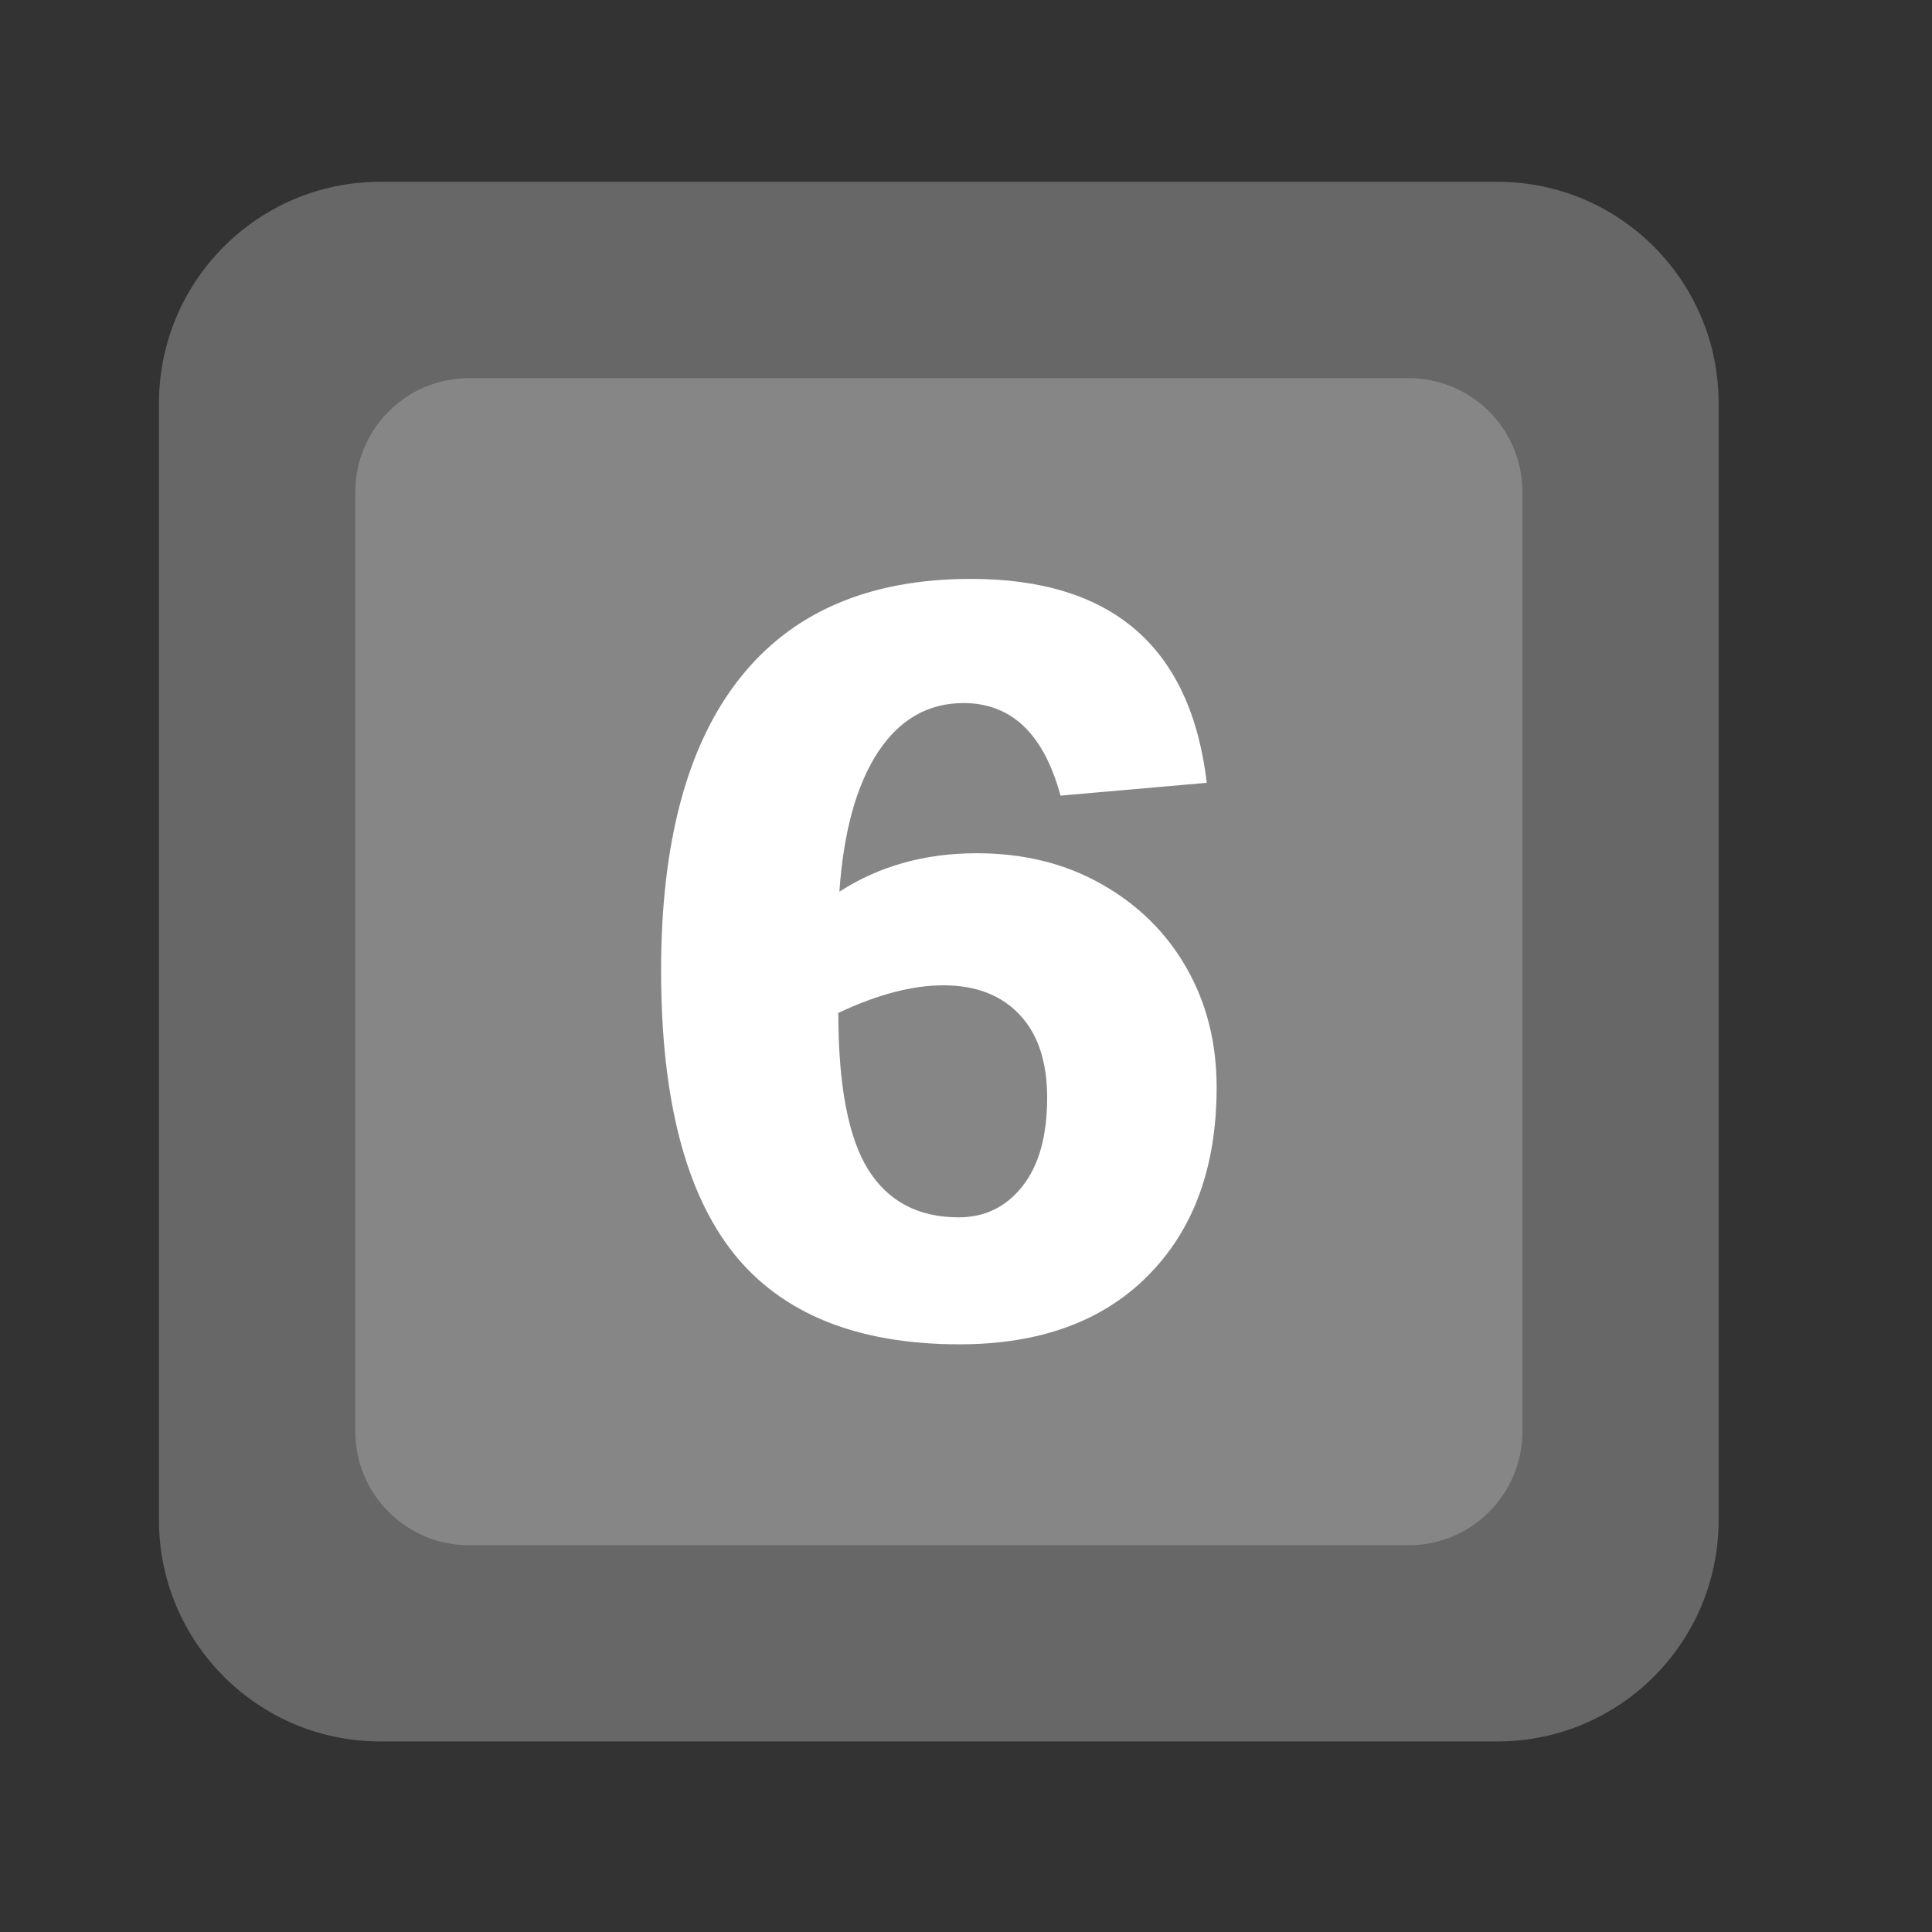 <?xml version="1.0" encoding="UTF-8" standalone="no"?><!DOCTYPE svg PUBLIC "-//W3C//DTD SVG 1.1//EN" "http://www.w3.org/Graphics/SVG/1.1/DTD/svg11.dtd"><svg width="100%" height="100%" viewBox="0 0 11 11" version="1.1" xmlns="http://www.w3.org/2000/svg" xmlns:xlink="http://www.w3.org/1999/xlink" xml:space="preserve" xmlns:serif="http://www.serif.com/" style="fill-rule:evenodd;clip-rule:evenodd;stroke-linejoin:round;stroke-miterlimit:2;"><rect x="0" y="0" width="11" height="11" fill="#333333" stroke="none"/><rect id="d6_6" x="0.065" y="0.195" width="10.56" height="10.56" style="fill:none;"/><g><path d="M8.526,1.035c0.695,0 1.259,0.564 1.259,1.26l0,6.361c0,0.695 -0.564,1.259 -1.259,1.259l-6.361,0c-0.695,0 -1.259,-0.564 -1.26,-1.259l0,-6.361c0.001,-0.696 0.565,-1.26 1.26,-1.26l6.361,0Z" style="fill:#676767;"/><path d="M8.02,2.153c0.358,-0 0.648,0.29 0.648,0.648l0,5.349c0,0.358 -0.29,0.648 -0.648,0.648l-5.349,-0c-0.358,-0 -0.648,-0.29 -0.648,-0.648l-0,-5.349c-0,-0.358 0.29,-0.648 0.648,-0.648l5.349,-0Z" style="fill:#868686;"/></g><path d="M6.871,4.457l-0.833,0.073c-0.095,-0.351 -0.279,-0.527 -0.552,-0.527c-0.202,0 -0.364,0.093 -0.487,0.279c-0.122,0.186 -0.196,0.451 -0.22,0.795c0.226,-0.146 0.487,-0.219 0.782,-0.219c0.268,0 0.505,0.059 0.711,0.176c0.207,0.117 0.368,0.275 0.483,0.476c0.115,0.201 0.172,0.428 0.172,0.681c0,0.452 -0.13,0.809 -0.39,1.071c-0.259,0.262 -0.618,0.392 -1.074,0.392c-0.581,0 -1.01,-0.173 -1.286,-0.518c-0.275,-0.346 -0.413,-0.883 -0.413,-1.61c-0,-0.731 0.149,-1.286 0.447,-1.663c0.298,-0.378 0.737,-0.567 1.317,-0.567c0.804,0 1.251,0.387 1.343,1.161Zm-2.098,1.31c0,0.413 0.057,0.71 0.17,0.892c0.113,0.181 0.285,0.272 0.515,0.272c0.149,-0 0.271,-0.059 0.364,-0.178c0.094,-0.119 0.14,-0.287 0.14,-0.504c0,-0.203 -0.052,-0.361 -0.157,-0.472c-0.104,-0.111 -0.249,-0.167 -0.434,-0.167c-0.176,-0 -0.375,0.052 -0.598,0.157Z" style="fill:#fff;fill-rule:nonzero;"/></svg>